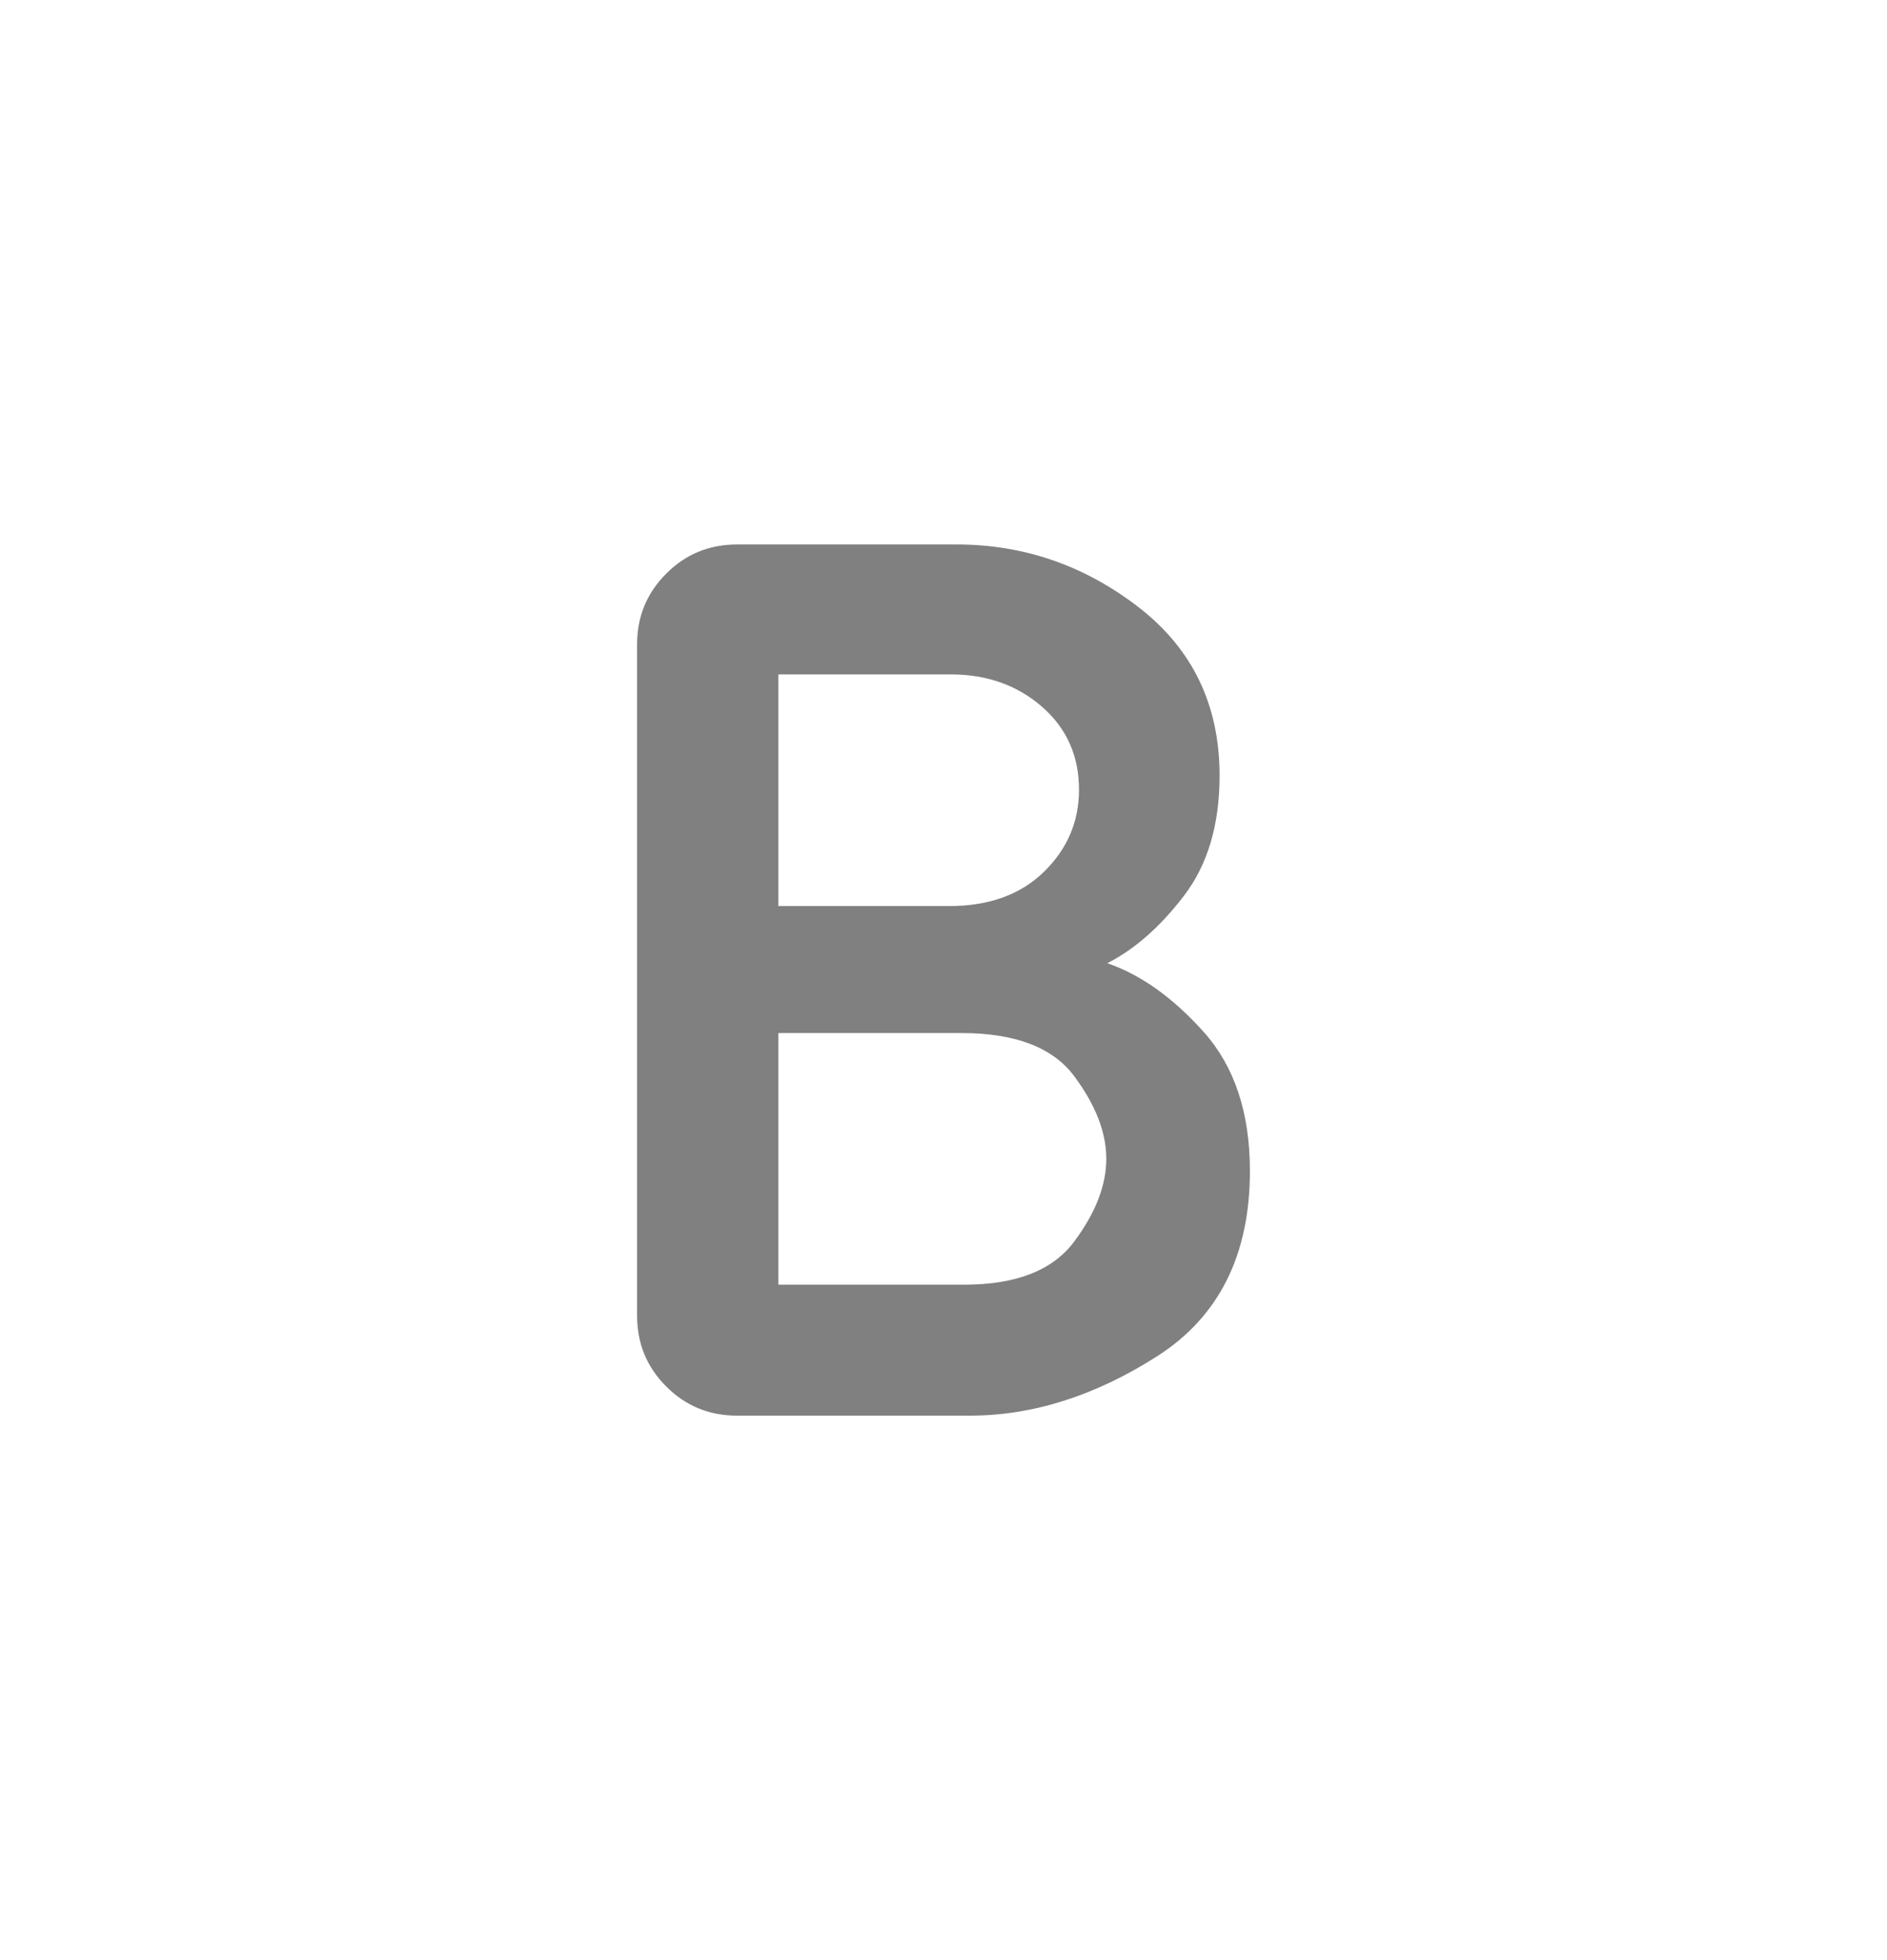 <svg width="26" height="27" viewBox="0 0 26 27" fill="none" xmlns="http://www.w3.org/2000/svg">
<path d="M10.154 19.5C9.772 19.5 9.447 19.366 9.18 19.099C8.912 18.831 8.778 18.506 8.778 18.124V8.876C8.778 8.494 8.912 8.169 9.18 7.901C9.447 7.634 9.772 7.5 10.154 7.5H13.181C14.104 7.5 14.939 7.787 15.685 8.362C16.431 8.937 16.804 9.711 16.804 10.684C16.804 11.361 16.64 11.912 16.313 12.339C15.987 12.766 15.634 13.076 15.257 13.268C15.722 13.428 16.165 13.745 16.588 14.218C17.01 14.692 17.222 15.329 17.222 16.13C17.222 17.287 16.795 18.139 15.942 18.683C15.088 19.228 14.228 19.5 13.362 19.5H10.154ZM10.725 17.696H13.289C14.002 17.696 14.506 17.498 14.801 17.102C15.096 16.706 15.243 16.326 15.243 15.963C15.243 15.599 15.096 15.22 14.801 14.824C14.506 14.428 13.988 14.23 13.247 14.23H10.725V17.696ZM10.725 12.481H13.075C13.625 12.481 14.062 12.324 14.384 12.009C14.706 11.694 14.867 11.318 14.867 10.879C14.867 10.412 14.697 10.031 14.356 9.734C14.015 9.438 13.597 9.29 13.103 9.29H10.725V12.481Z" fill="#808080"/>
</svg>
